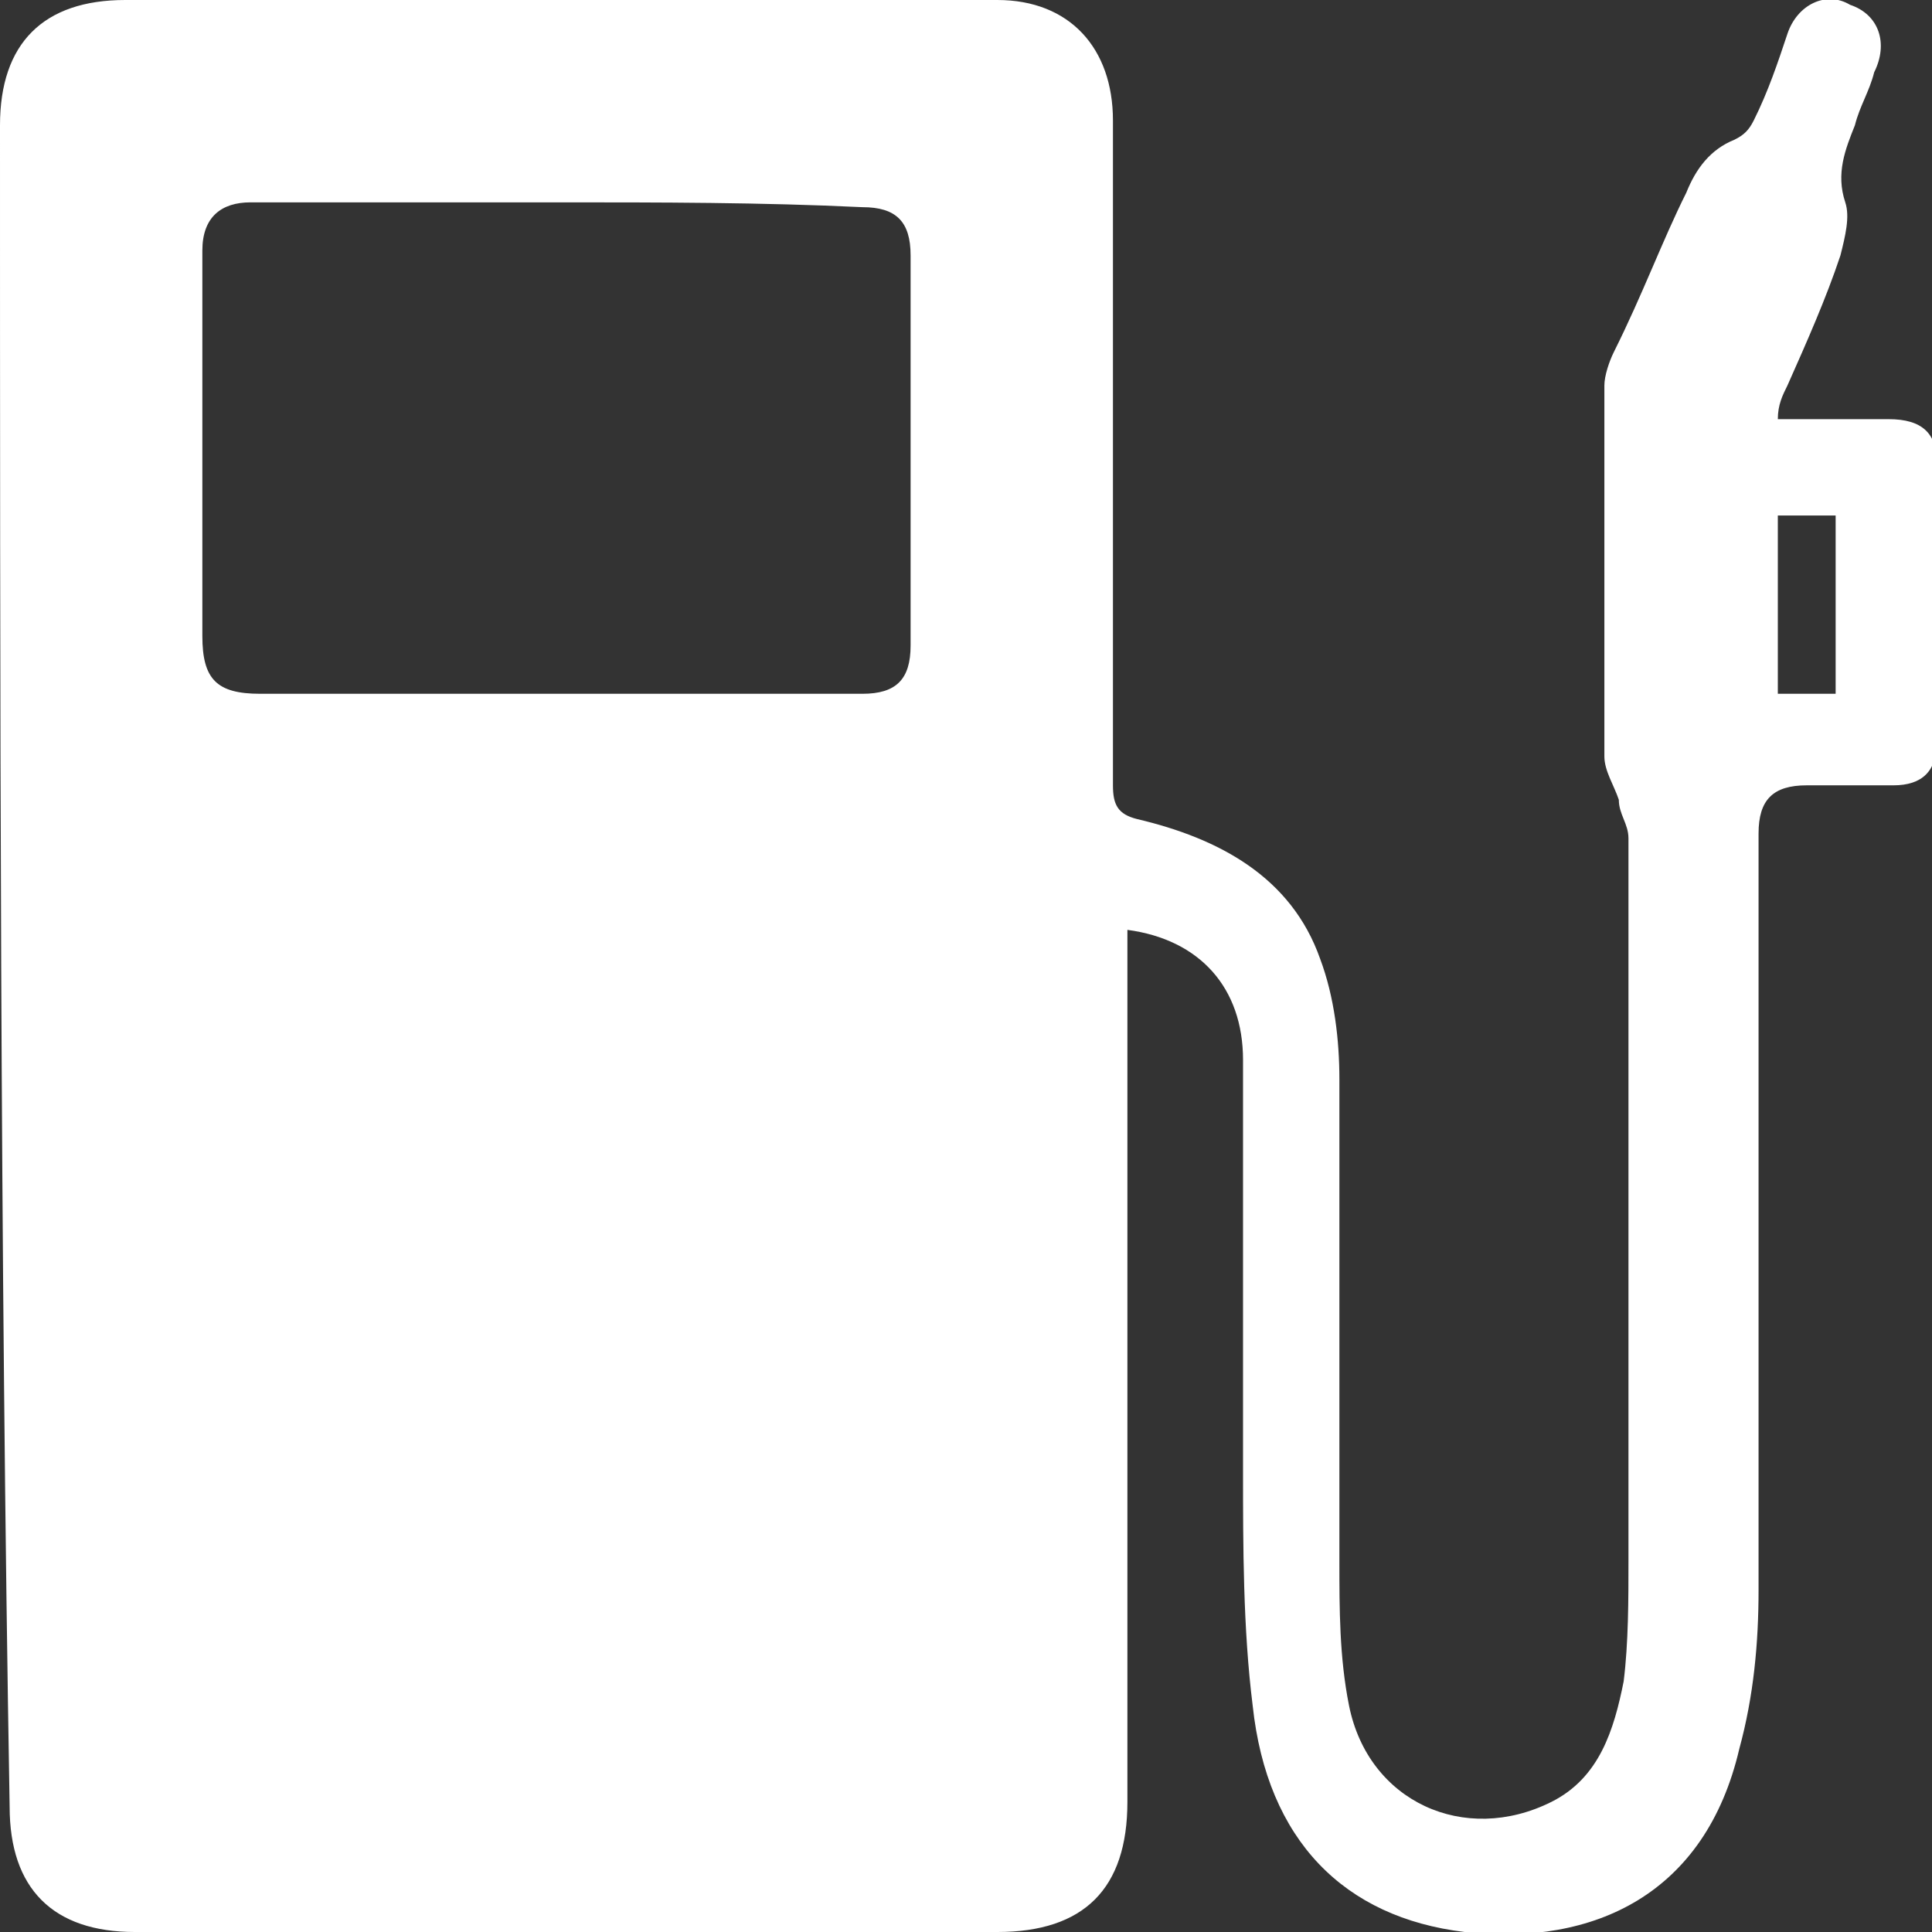<?xml version="1.0" encoding="utf-8"?>
<!-- Generator: Adobe Illustrator 19.0.0, SVG Export Plug-In . SVG Version: 6.00 Build 0)  -->
<svg version="1.1" id="Layer_1" xmlns="http://www.w3.org/2000/svg" xmlns:xlink="http://www.w3.org/1999/xlink" x="0px" y="0px"
	 viewBox="0 0 40.1 40.1" style="enable-background:new 0 0 40.1 40.1;" xml:space="preserve">
<rect x="0" y="0" width="40.1" height="40.1" fill="#333333" stroke="none"/>
<style type="text/css">
	.st0{fill:#FFFFFF;}
</style>
<g id="Wc8hSq.tif">
	<g id="XMLID_4_">
		<path id="XMLID_45_" class="st0" d="M36.9,8.7c0.8,0,1.5,0,2.3,0c0.7,0,1,0.3,1,0.9c0,1.9,0,3.9,0,5.8c0,0.6-0.3,0.9-0.9,0.9
			c-0.6,0-1.2,0-1.8,0c-0.7,0-1,0.3-1,1c0,3.3,0,6.6,0,9.9c0,1.9,0,3.9,0,5.8c0,1.1-0.1,2.2-0.4,3.3c-0.7,3-3,4.1-5.7,3.8
			c-2.5-0.3-4.1-1.9-4.4-4.7c-0.2-1.6-0.2-3.3-0.2-4.9c0-2.8,0-5.7,0-8.5c0-1.5-0.9-2.5-2.4-2.7c0,0.3,0,0.5,0,0.7
			c0,5.8,0,11.6,0,17.4c0,1.8-0.9,2.7-2.7,2.7c-6,0-11.9,0-17.9,0c-1.7,0-2.6-0.9-2.6-2.6C0,25.9,0,14.2,0,2.6C0,0.9,0.9,0,2.6,0
			c6,0,12.1,0,18.1,0c1.5,0,2.4,1,2.4,2.5c0,4.6,0,9.2,0,13.8c0,0.4,0.1,0.6,0.5,0.7c1.7,0.4,3.2,1.2,3.8,2.9
			c0.3,0.8,0.4,1.7,0.4,2.5c0,3.3,0,6.7,0,10c0,1,0,2,0.2,3c0.4,2,2.4,2.9,4.2,2c1-0.5,1.3-1.5,1.5-2.5c0.1-0.8,0.1-1.7,0.1-2.5
			c0-5,0-10,0-15c0-0.3-0.2-0.5-0.2-0.8c-0.1-0.3-0.3-0.6-0.3-0.9c0-2.6,0-5.2,0-7.7c0-0.2,0.1-0.5,0.2-0.7C34.1,6.1,34.5,5,35,4
			c0.2-0.5,0.5-0.9,1-1.1c0.2-0.1,0.3-0.2,0.4-0.4c0.3-0.6,0.5-1.2,0.7-1.8c0.2-0.6,0.8-0.9,1.3-0.6c0.6,0.2,0.8,0.8,0.5,1.4
			c-0.1,0.4-0.3,0.7-0.4,1.1c-0.2,0.5-0.4,1-0.2,1.6c0.1,0.3,0,0.7-0.1,1.1c-0.3,0.9-0.7,1.8-1.1,2.7C37,8.2,36.9,8.4,36.9,8.7z
			 M11.6,4.2c-2.1,0-4.3,0-6.4,0c-0.6,0-1,0.3-1,1c0,0.4,0,0.7,0,1.1c0,2.3,0,4.6,0,6.9c0,0.9,0.3,1.2,1.2,1.2c4.2,0,8.4,0,12.5,0
			c0.7,0,1-0.3,1-1c0-2.7,0-5.4,0-8.1c0-0.7-0.3-1-1-1C15.8,4.2,13.7,4.2,11.6,4.2z M38.1,14.4c0-1.3,0-2.5,0-3.7
			c-0.4,0-0.8,0-1.2,0c0,1.3,0,2.5,0,3.7C37.3,14.4,37.7,14.4,38.1,14.4z"/>
	</g>
</g>
</svg>
